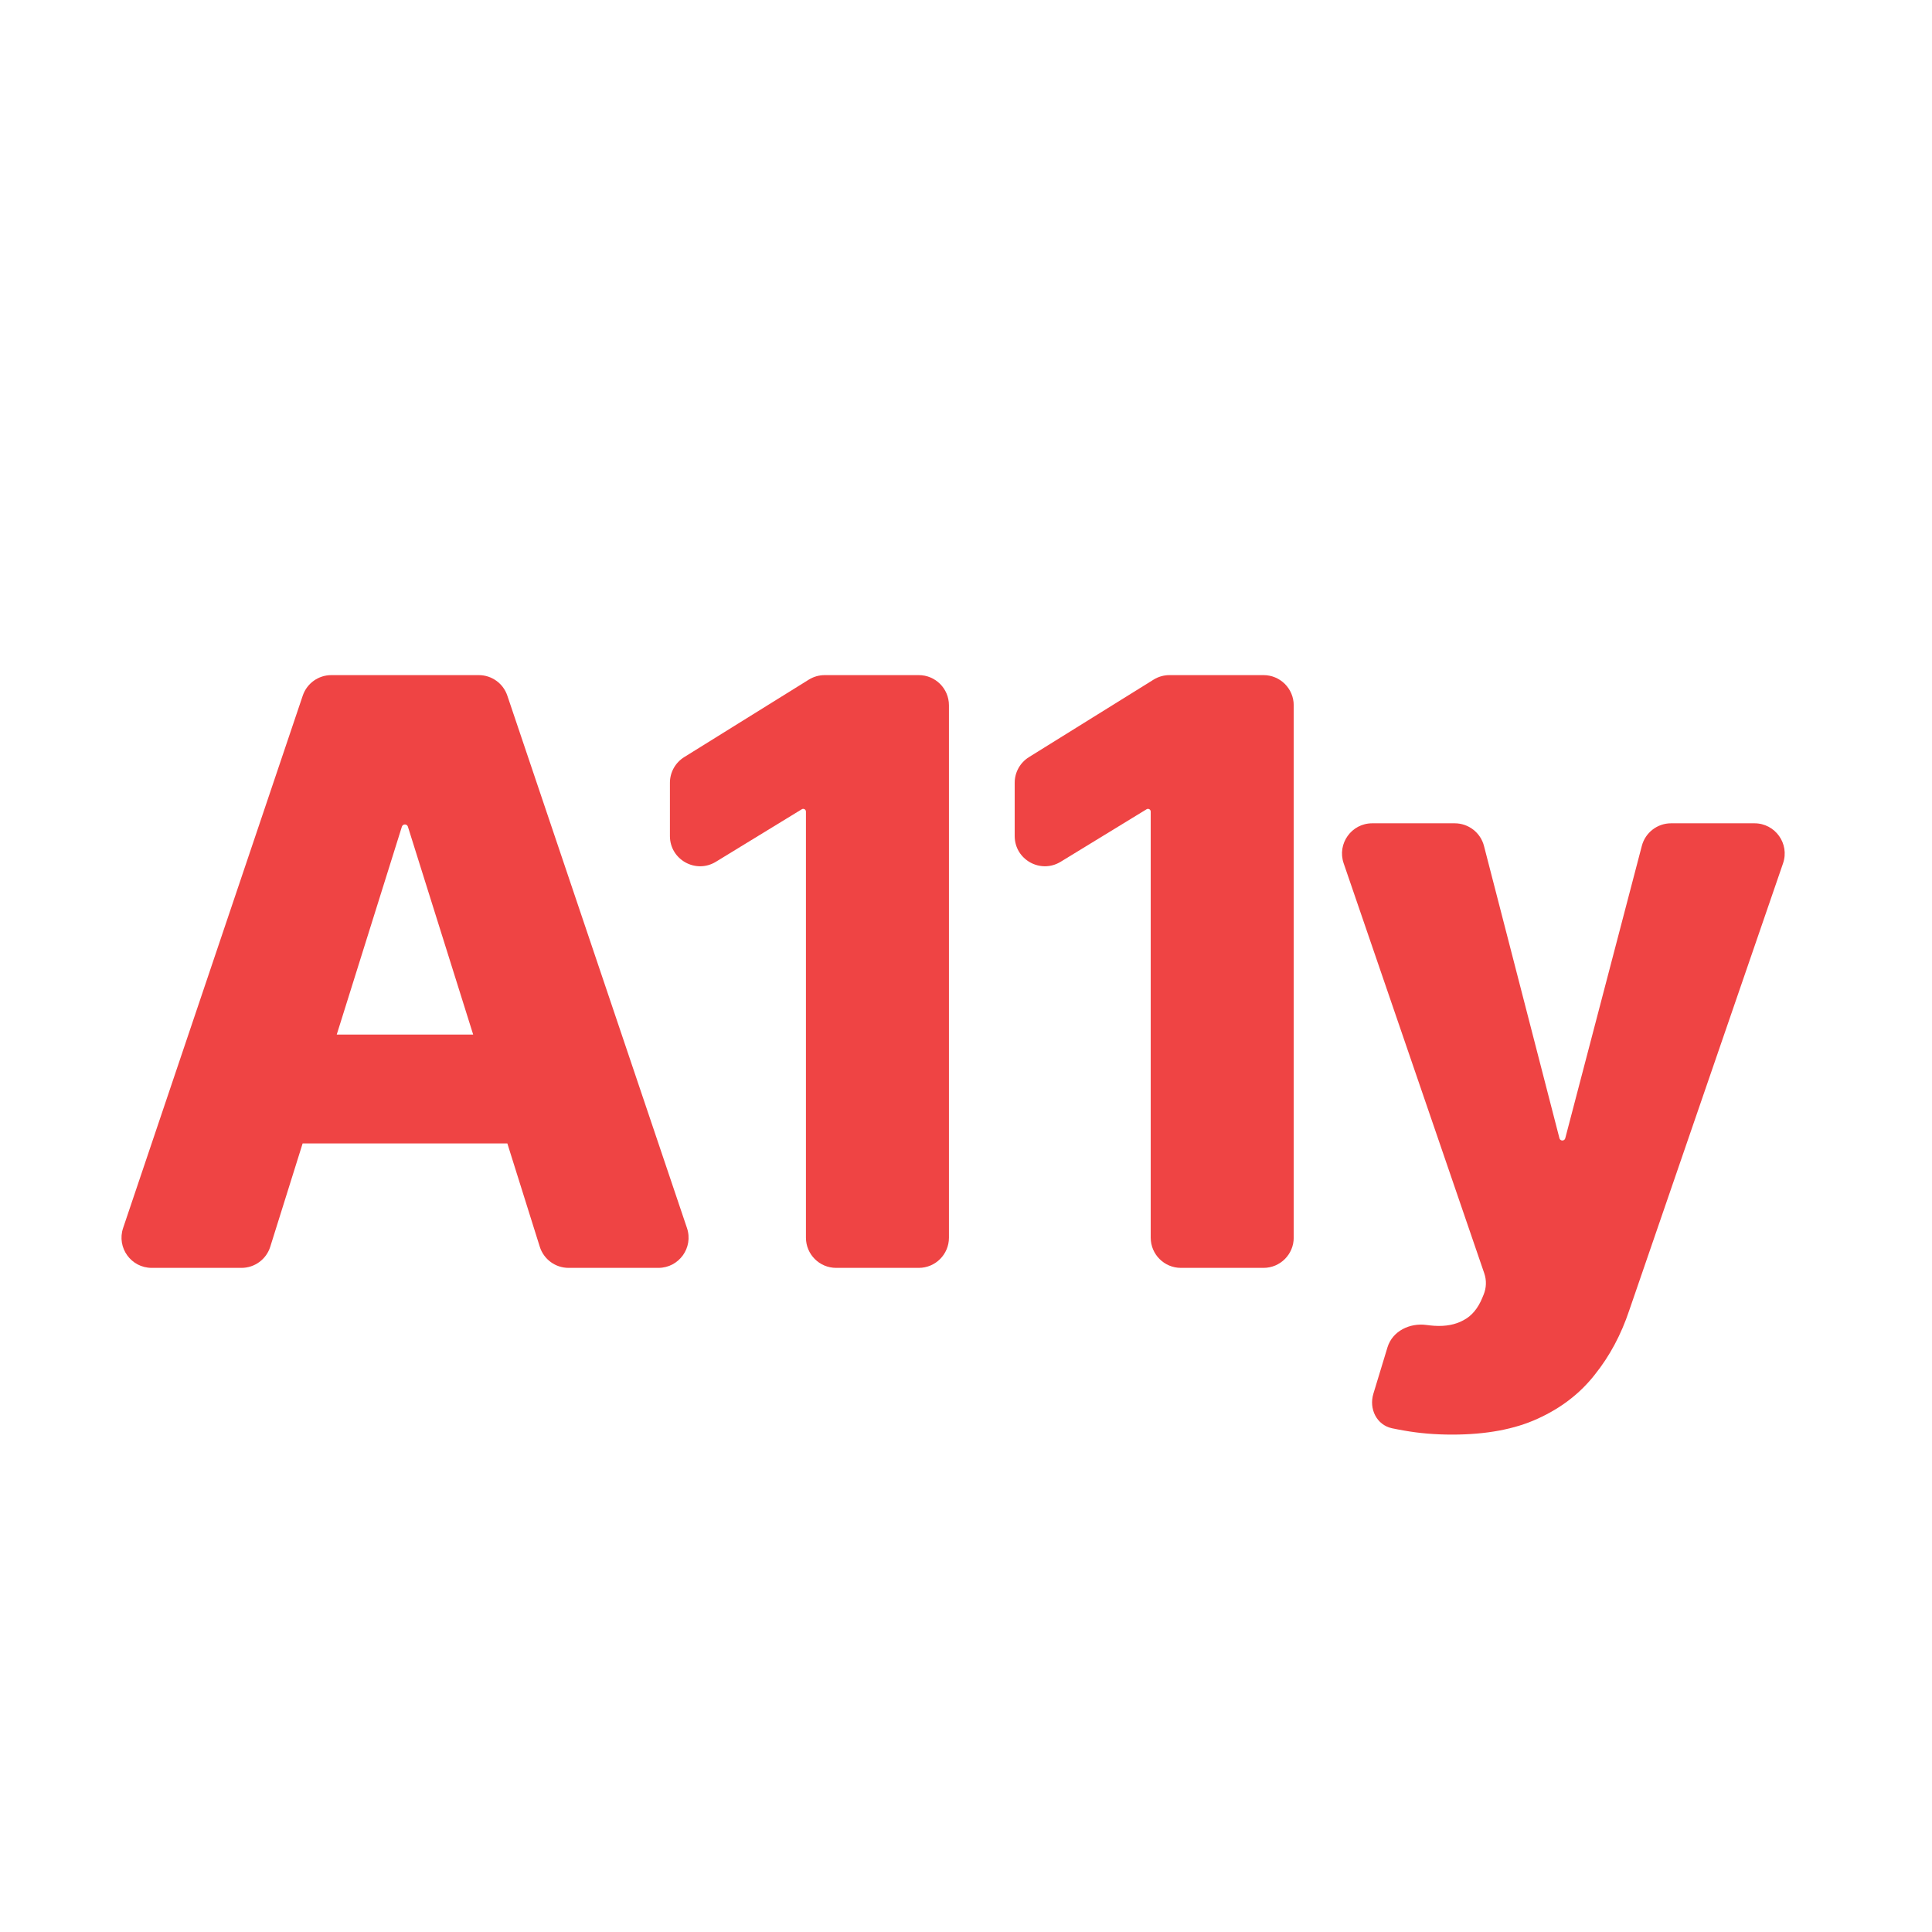 <svg width="64" height="64" viewBox="0 0 64 64" fill="none" xmlns="http://www.w3.org/2000/svg">
<path d="M8.953 41.299C8.823 41.716 8.436 42 7.999 42H5.026C4.342 42 3.859 41.329 4.078 40.68L10.029 23.044C10.166 22.637 10.547 22.364 10.976 22.364H15.859C16.288 22.364 16.669 22.637 16.806 23.044L22.757 40.68C22.976 41.329 22.493 42 21.809 42H18.835C18.398 42 18.012 41.717 17.881 41.3L13.512 27.384C13.499 27.341 13.458 27.311 13.413 27.311V27.311C13.367 27.311 13.327 27.341 13.313 27.384L8.953 41.299ZM8.053 35.272C8.053 34.72 8.501 34.272 9.053 34.272H17.715C18.267 34.272 18.715 34.72 18.715 35.272V36.877C18.715 37.429 18.267 37.877 17.715 37.877H9.053C8.501 37.877 8.053 37.429 8.053 36.877V35.272Z" fill="#EF4444"/>
<path d="M30.435 22.364C30.987 22.364 31.435 22.811 31.435 23.364V41C31.435 41.552 30.987 42 30.435 42H27.698C27.146 42 26.698 41.552 26.698 41V26.883C26.698 26.834 26.658 26.794 26.609 26.794V26.794C26.592 26.794 26.576 26.798 26.562 26.807L23.714 28.548C23.047 28.955 22.192 28.476 22.192 27.695V25.93C22.192 25.585 22.37 25.264 22.664 25.081L26.791 22.515C26.95 22.416 27.133 22.364 27.32 22.364H30.435Z" fill="#EF4444"/>
<path d="M41.856 22.364C42.408 22.364 42.856 22.811 42.856 23.364V41C42.856 41.552 42.408 42 41.856 42H39.119C38.567 42 38.119 41.552 38.119 41V26.883C38.119 26.834 38.079 26.794 38.029 26.794V26.794C38.013 26.794 37.997 26.798 37.983 26.807L35.135 28.548C34.468 28.955 33.613 28.476 33.613 27.695V25.93C33.613 25.585 33.791 25.264 34.085 25.081L38.212 22.515C38.371 22.416 38.554 22.364 38.74 22.364H41.856Z" fill="#EF4444"/>
<path d="M48.102 47.523C47.539 47.523 47.009 47.478 46.51 47.389C46.372 47.365 46.239 47.34 46.111 47.313C45.601 47.203 45.343 46.668 45.495 46.169L45.962 44.632C46.126 44.093 46.7 43.815 47.257 43.892C47.343 43.904 47.426 43.912 47.508 43.918C47.885 43.943 48.208 43.883 48.476 43.736C48.751 43.595 48.962 43.343 49.109 42.978L49.147 42.886C49.24 42.661 49.247 42.41 49.168 42.18L44.51 28.597C44.288 27.948 44.77 27.273 45.456 27.273H48.19C48.646 27.273 49.045 27.581 49.159 28.023L51.659 37.707C51.67 37.751 51.71 37.781 51.755 37.781V37.781C51.8 37.781 51.84 37.751 51.851 37.707L54.388 28.02C54.503 27.58 54.901 27.273 55.355 27.273H58.12C58.806 27.273 59.289 27.949 59.066 28.598L53.97 43.41C53.701 44.215 53.321 44.925 52.829 45.538C52.343 46.158 51.714 46.644 50.94 46.995C50.173 47.347 49.227 47.523 48.102 47.523Z" fill="#EF4444"/>
</svg>
